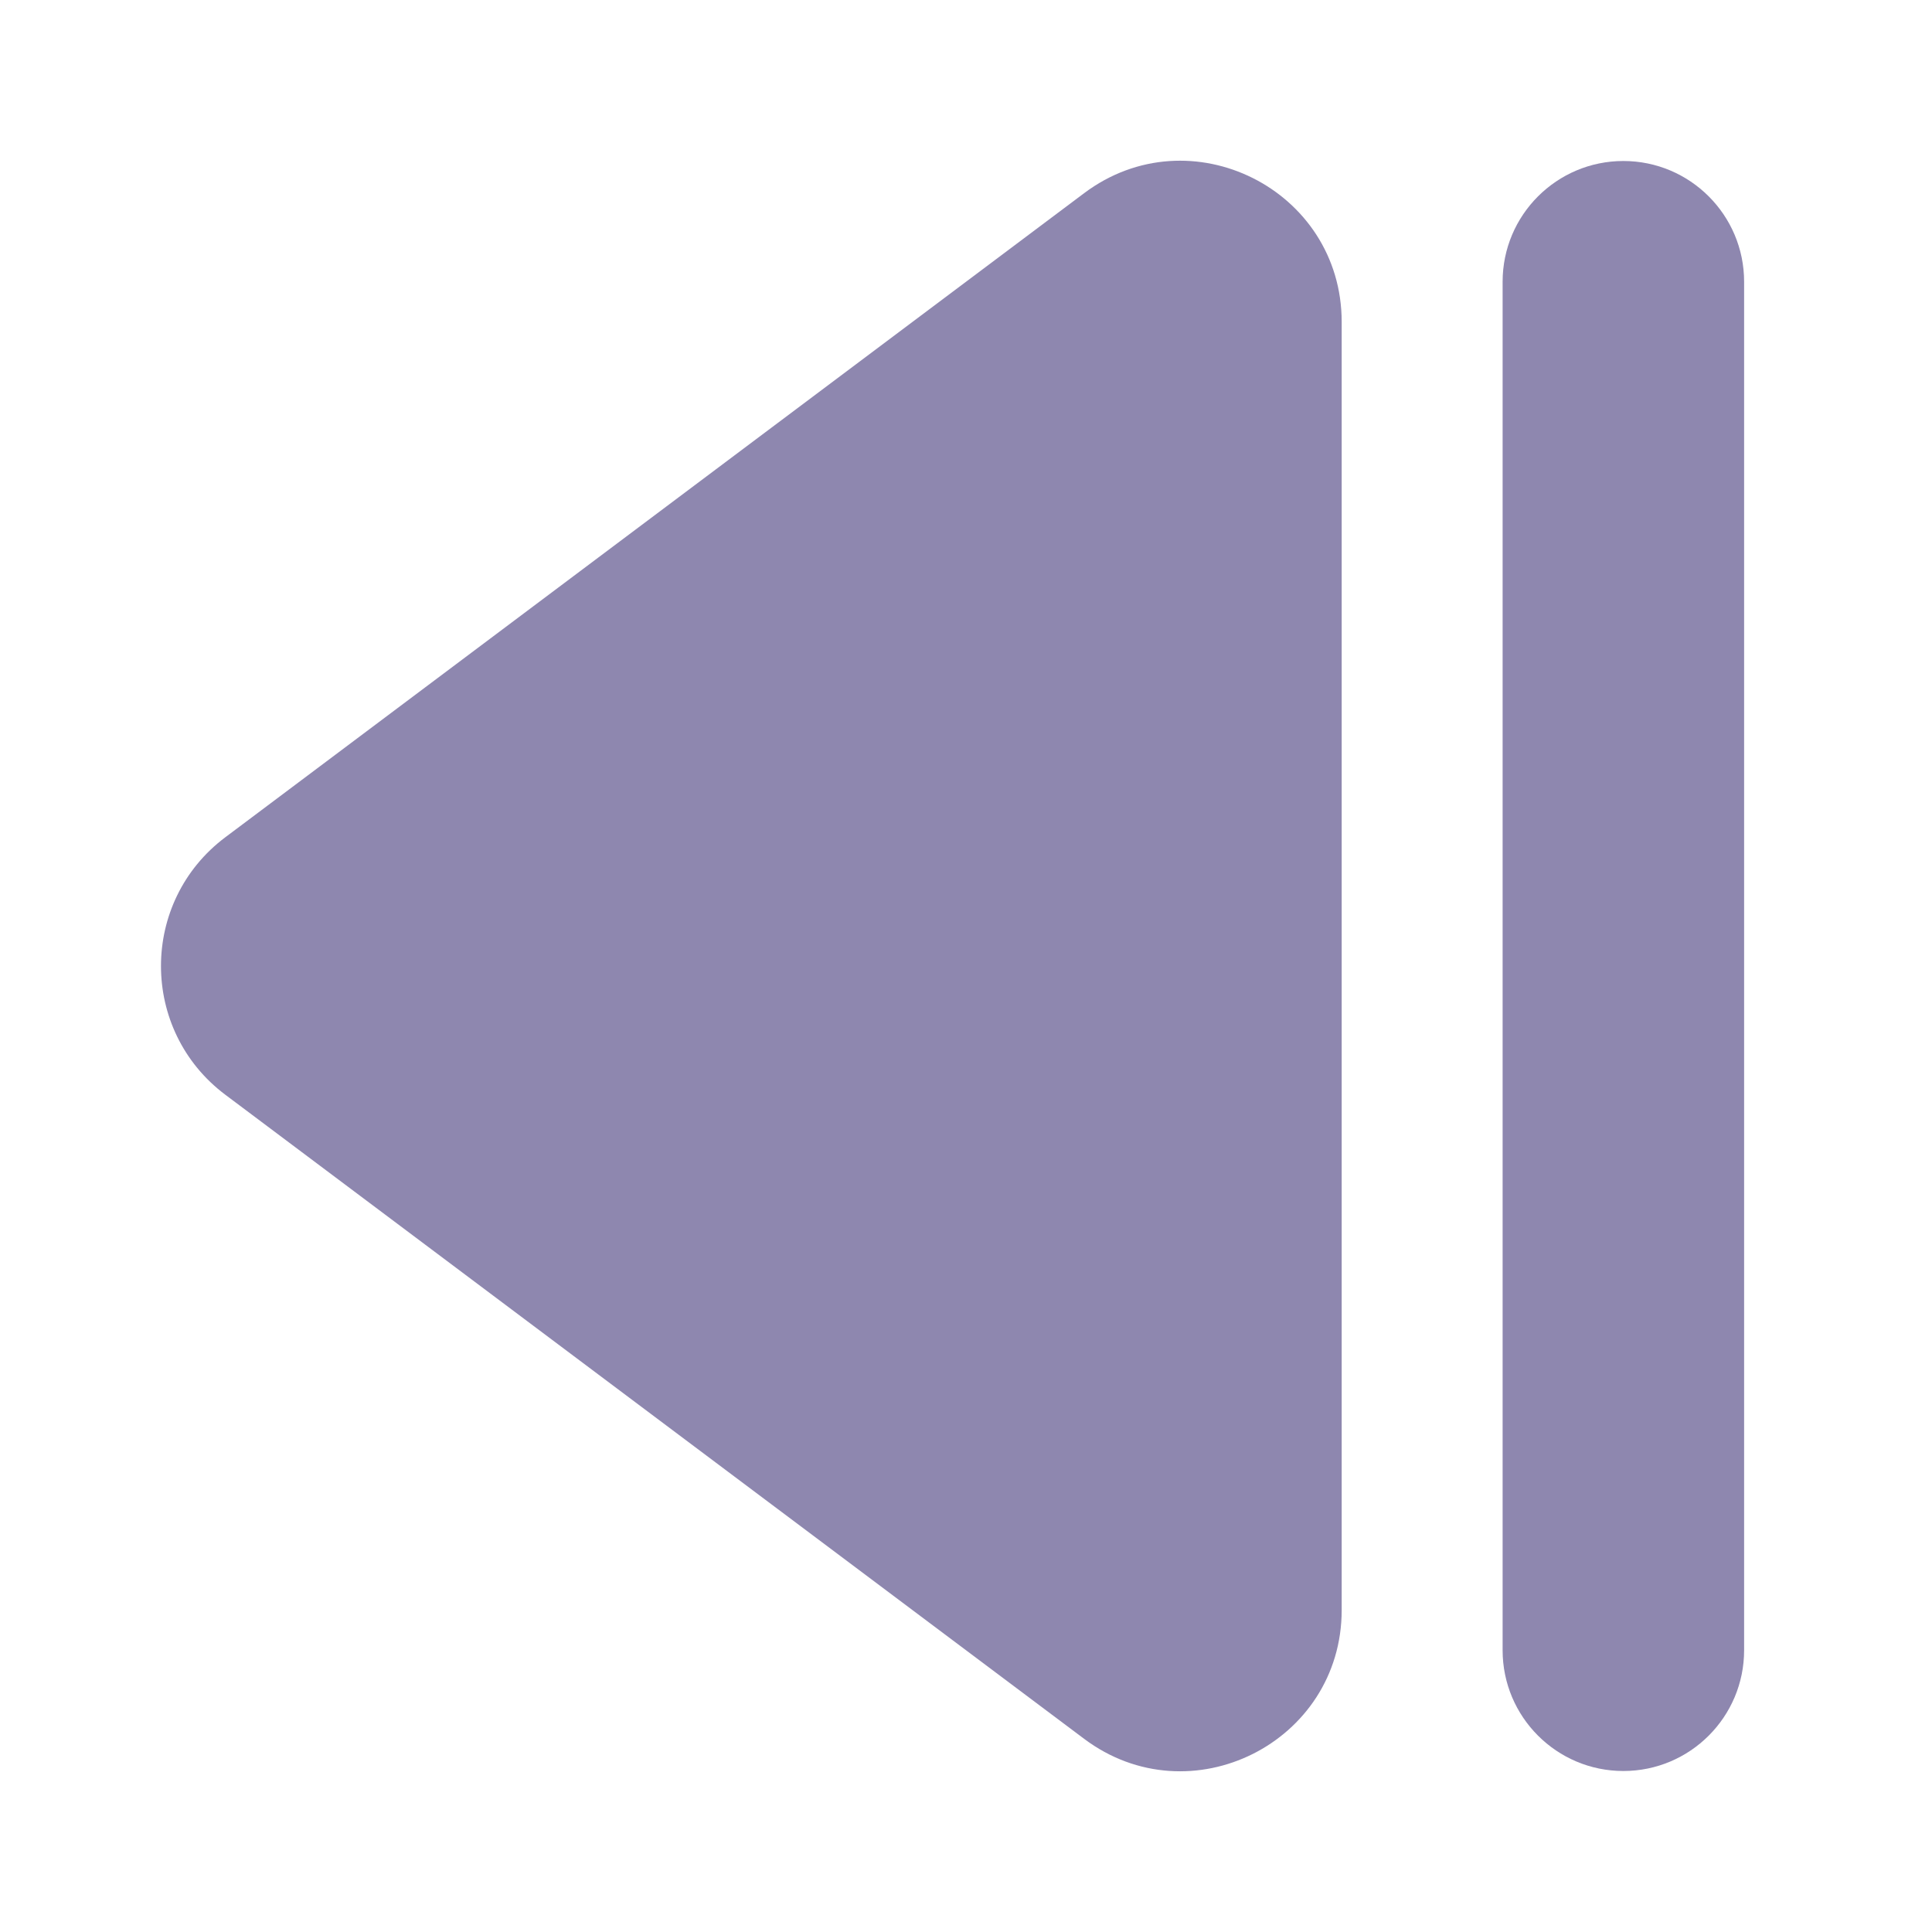 <svg width="24" height="24" viewBox="0 0 24 24" fill="none" xmlns="http://www.w3.org/2000/svg">
<path d="M21.666 3.5C21.666 2.672 20.994 2 20.166 2C19.338 2 18.666 2.672 18.666 3.5V20.5C18.666 21.328 19.338 22 20.166 22C20.994 22 21.666 21.328 21.666 20.5V3.5Z" fill="#8E87AF"/>
<path d="M16.667 4C16.667 2.352 14.785 1.411 13.467 2.4L2.8 10.4C1.733 11.2 1.733 12.8 2.8 13.6L13.467 21.6C14.785 22.589 16.667 21.648 16.667 20V4Z" fill="#8E87AF"/>
</svg>
